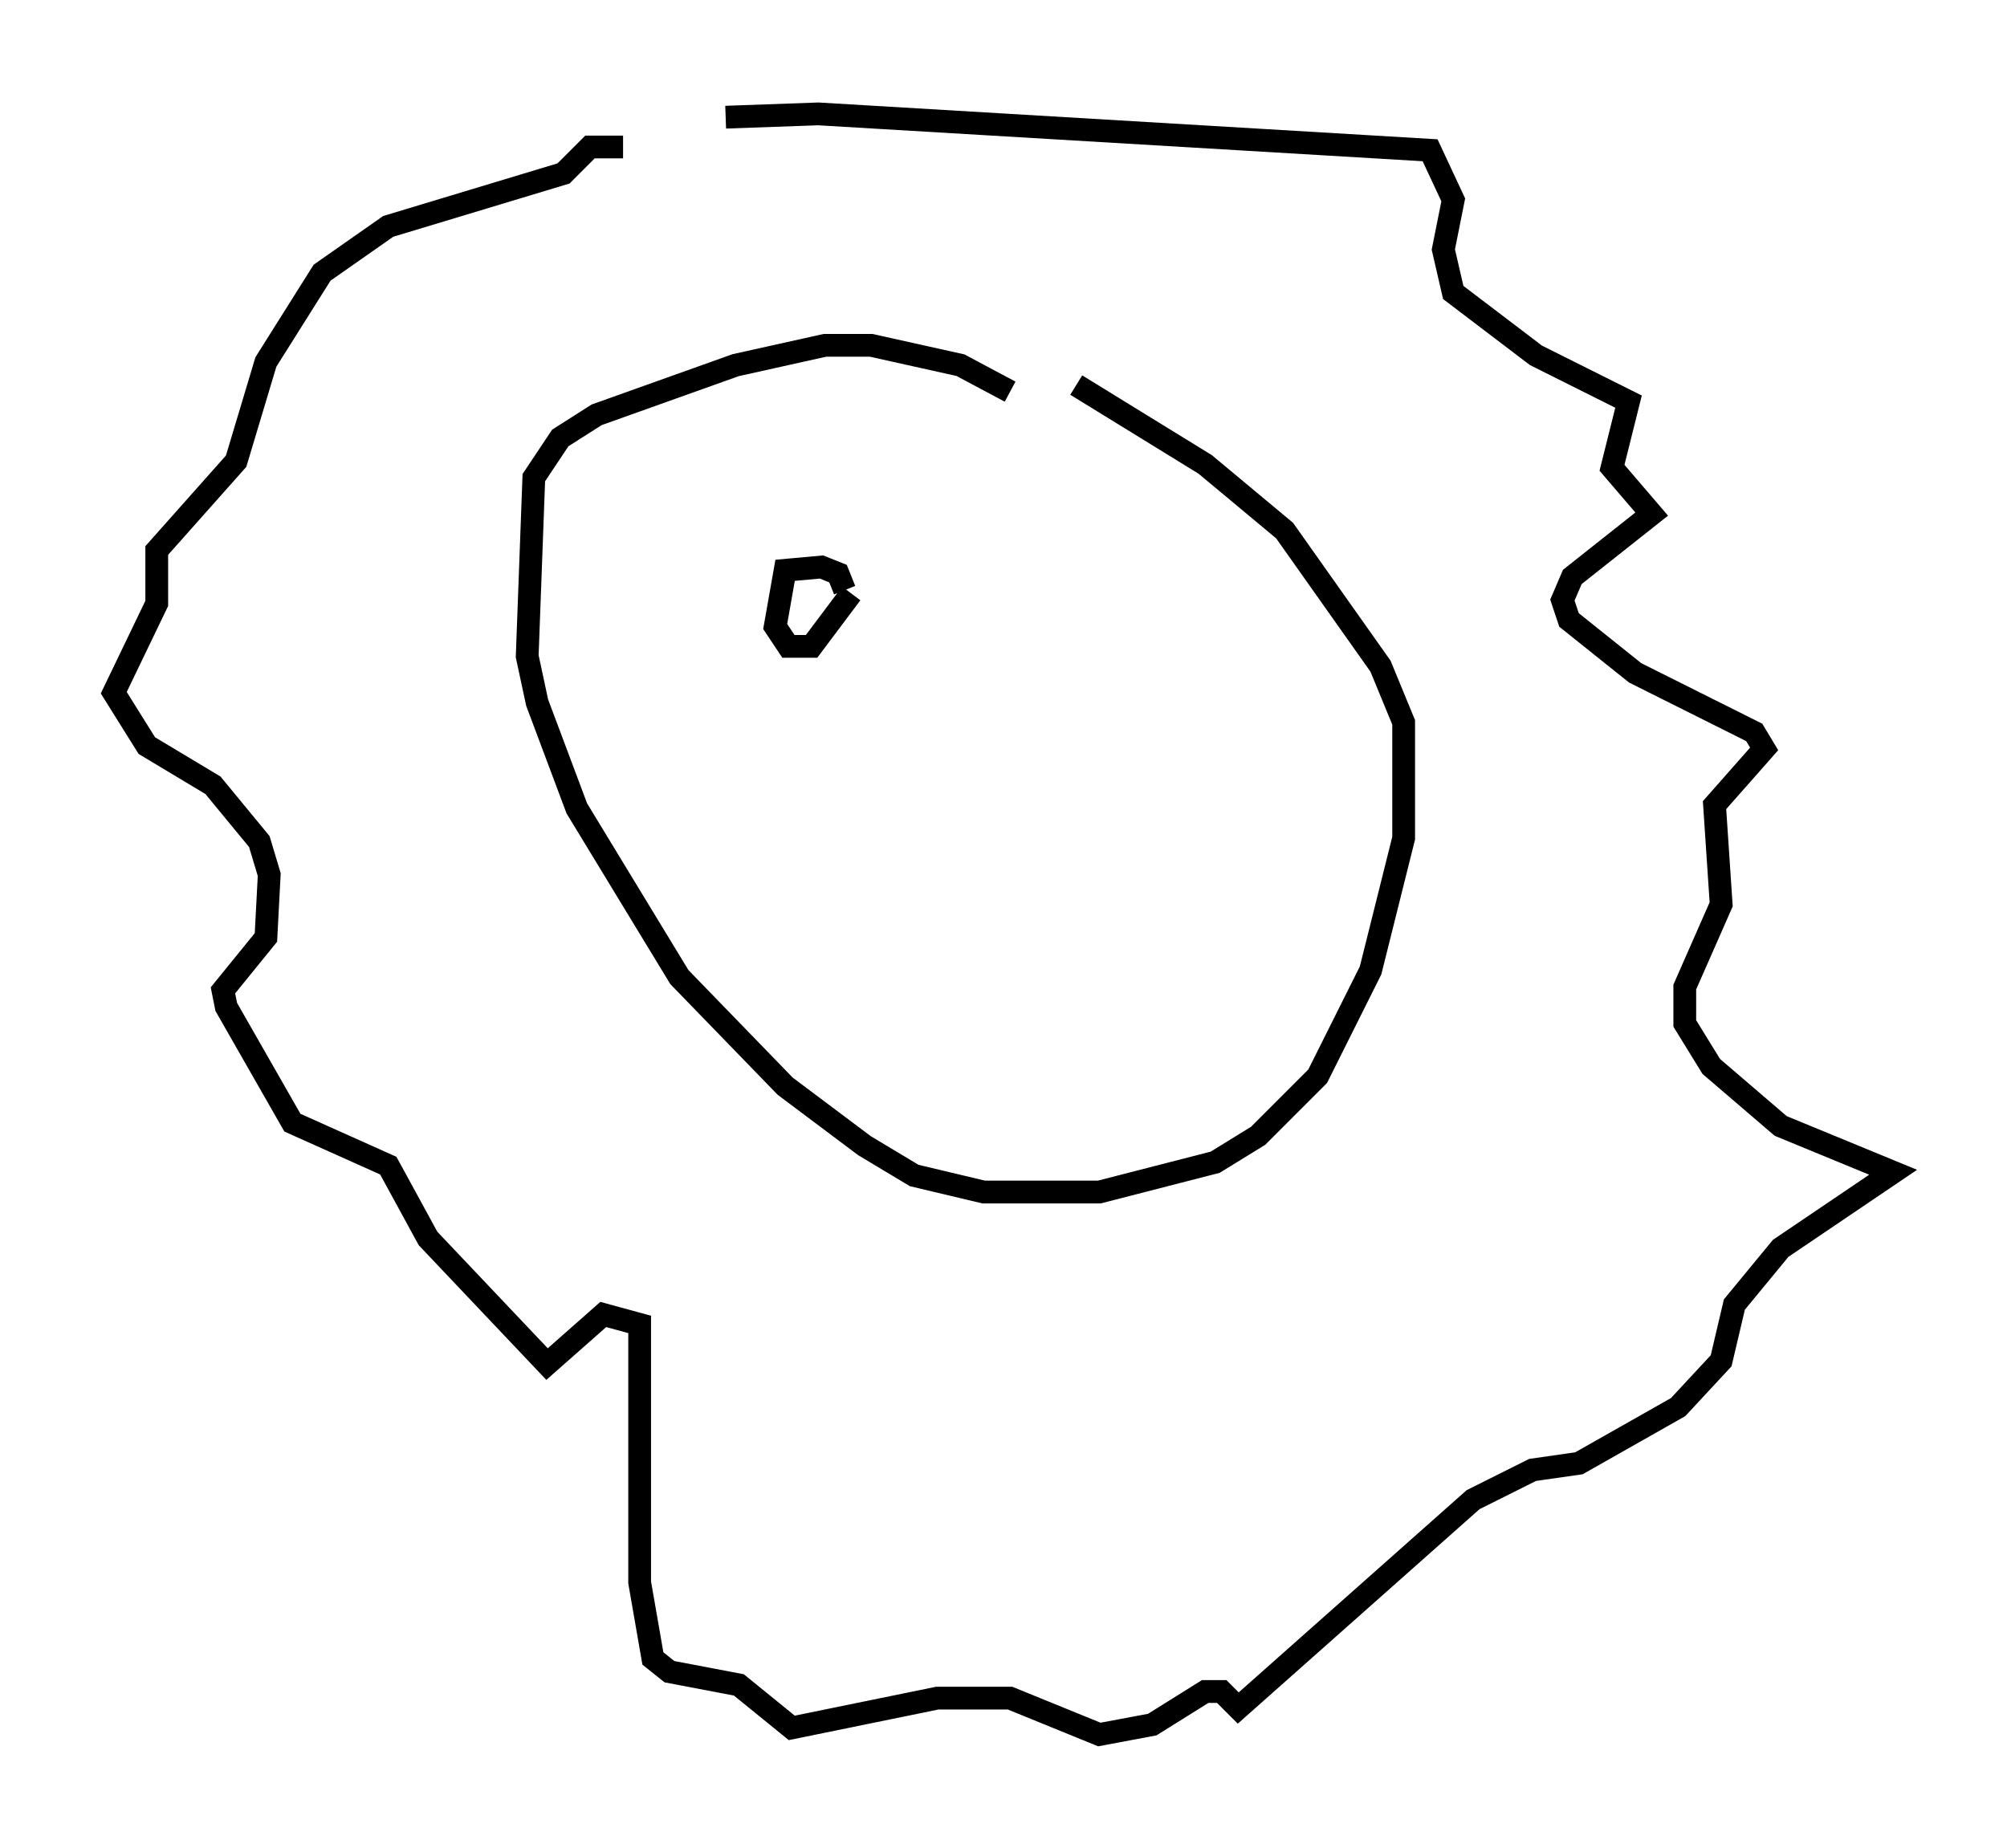 <?xml version="1.0" encoding="utf-8" ?>
<svg baseProfile="full" height="81.173" version="1.1" width="88.145" xmlns="http://www.w3.org/2000/svg" xmlns:ev="http://www.w3.org/2001/xml-events" xmlns:xlink="http://www.w3.org/1999/xlink"><defs /><rect fill="white" height="81.173" width="88.145" x="0" y="0" /><path d="M44.944, 18.073 m-0.581, -0.872 l-2.179, -1.162 -3.922, -0.872 l-2.034, 0.0 -3.922, 0.872 l-6.101, 2.179 -1.598, 1.017 l-1.162, 1.743 -0.291, 7.844 l0.436, 2.034 1.743, 4.648 l4.503, 7.408 4.648, 4.793 l3.486, 2.615 2.179, 1.307 l3.05, 0.726 5.084, 0.0 l5.084, -1.307 1.888, -1.162 l2.615, -2.615 2.324, -4.648 l1.453, -5.81 0.0, -5.084 l-1.017, -2.469 -4.212, -5.955 l-3.486, -2.905 -5.665, -3.486 m-15.397, -11.765 l4.067, -0.145 26.871, 1.598 l1.017, 2.179 -0.436, 2.179 l0.436, 1.888 3.631, 2.76 l4.067, 2.034 -0.726, 2.905 l1.743, 2.034 -3.486, 2.76 l-0.436, 1.017 0.291, 0.872 l2.905, 2.324 5.229, 2.615 l0.436, 0.726 -2.179, 2.469 l0.291, 4.358 -1.598, 3.631 l0.0, 1.598 1.162, 1.888 l3.05, 2.615 4.939, 2.034 l-4.939, 3.341 -2.034, 2.469 l-0.581, 2.469 -1.888, 2.034 l-4.358, 2.469 -2.034, 0.291 l-2.615, 1.307 -10.313, 9.151 l-0.726, -0.726 -0.726, 0.0 l-2.324, 1.453 -2.324, 0.436 l-3.922, -1.598 -3.196, 0.0 l-6.391, 1.307 -2.324, -1.888 l-3.05, -0.581 -0.726, -0.581 l-0.581, -3.341 0.0, -11.33 l-1.598, -0.436 -2.469, 2.179 l-5.229, -5.52 -1.743, -3.196 l-4.212, -1.888 -2.905, -5.084 l-0.145, -0.726 1.888, -2.324 l0.145, -2.76 -0.436, -1.453 l-2.034, -2.469 -2.905, -1.743 l-1.453, -2.324 1.888, -3.922 l0.0, -2.324 3.486, -3.922 l1.307, -4.358 2.469, -3.922 l2.905, -2.034 7.698, -2.324 l1.162, -1.162 1.453, 0.0 m9.732, 19.464 l-0.291, -0.726 -0.726, -0.291 l-1.598, 0.145 -0.436, 2.469 l0.581, 0.872 1.017, 0.0 l1.743, -2.324 " fill="none" stroke="black" stroke-width="1" /></svg>